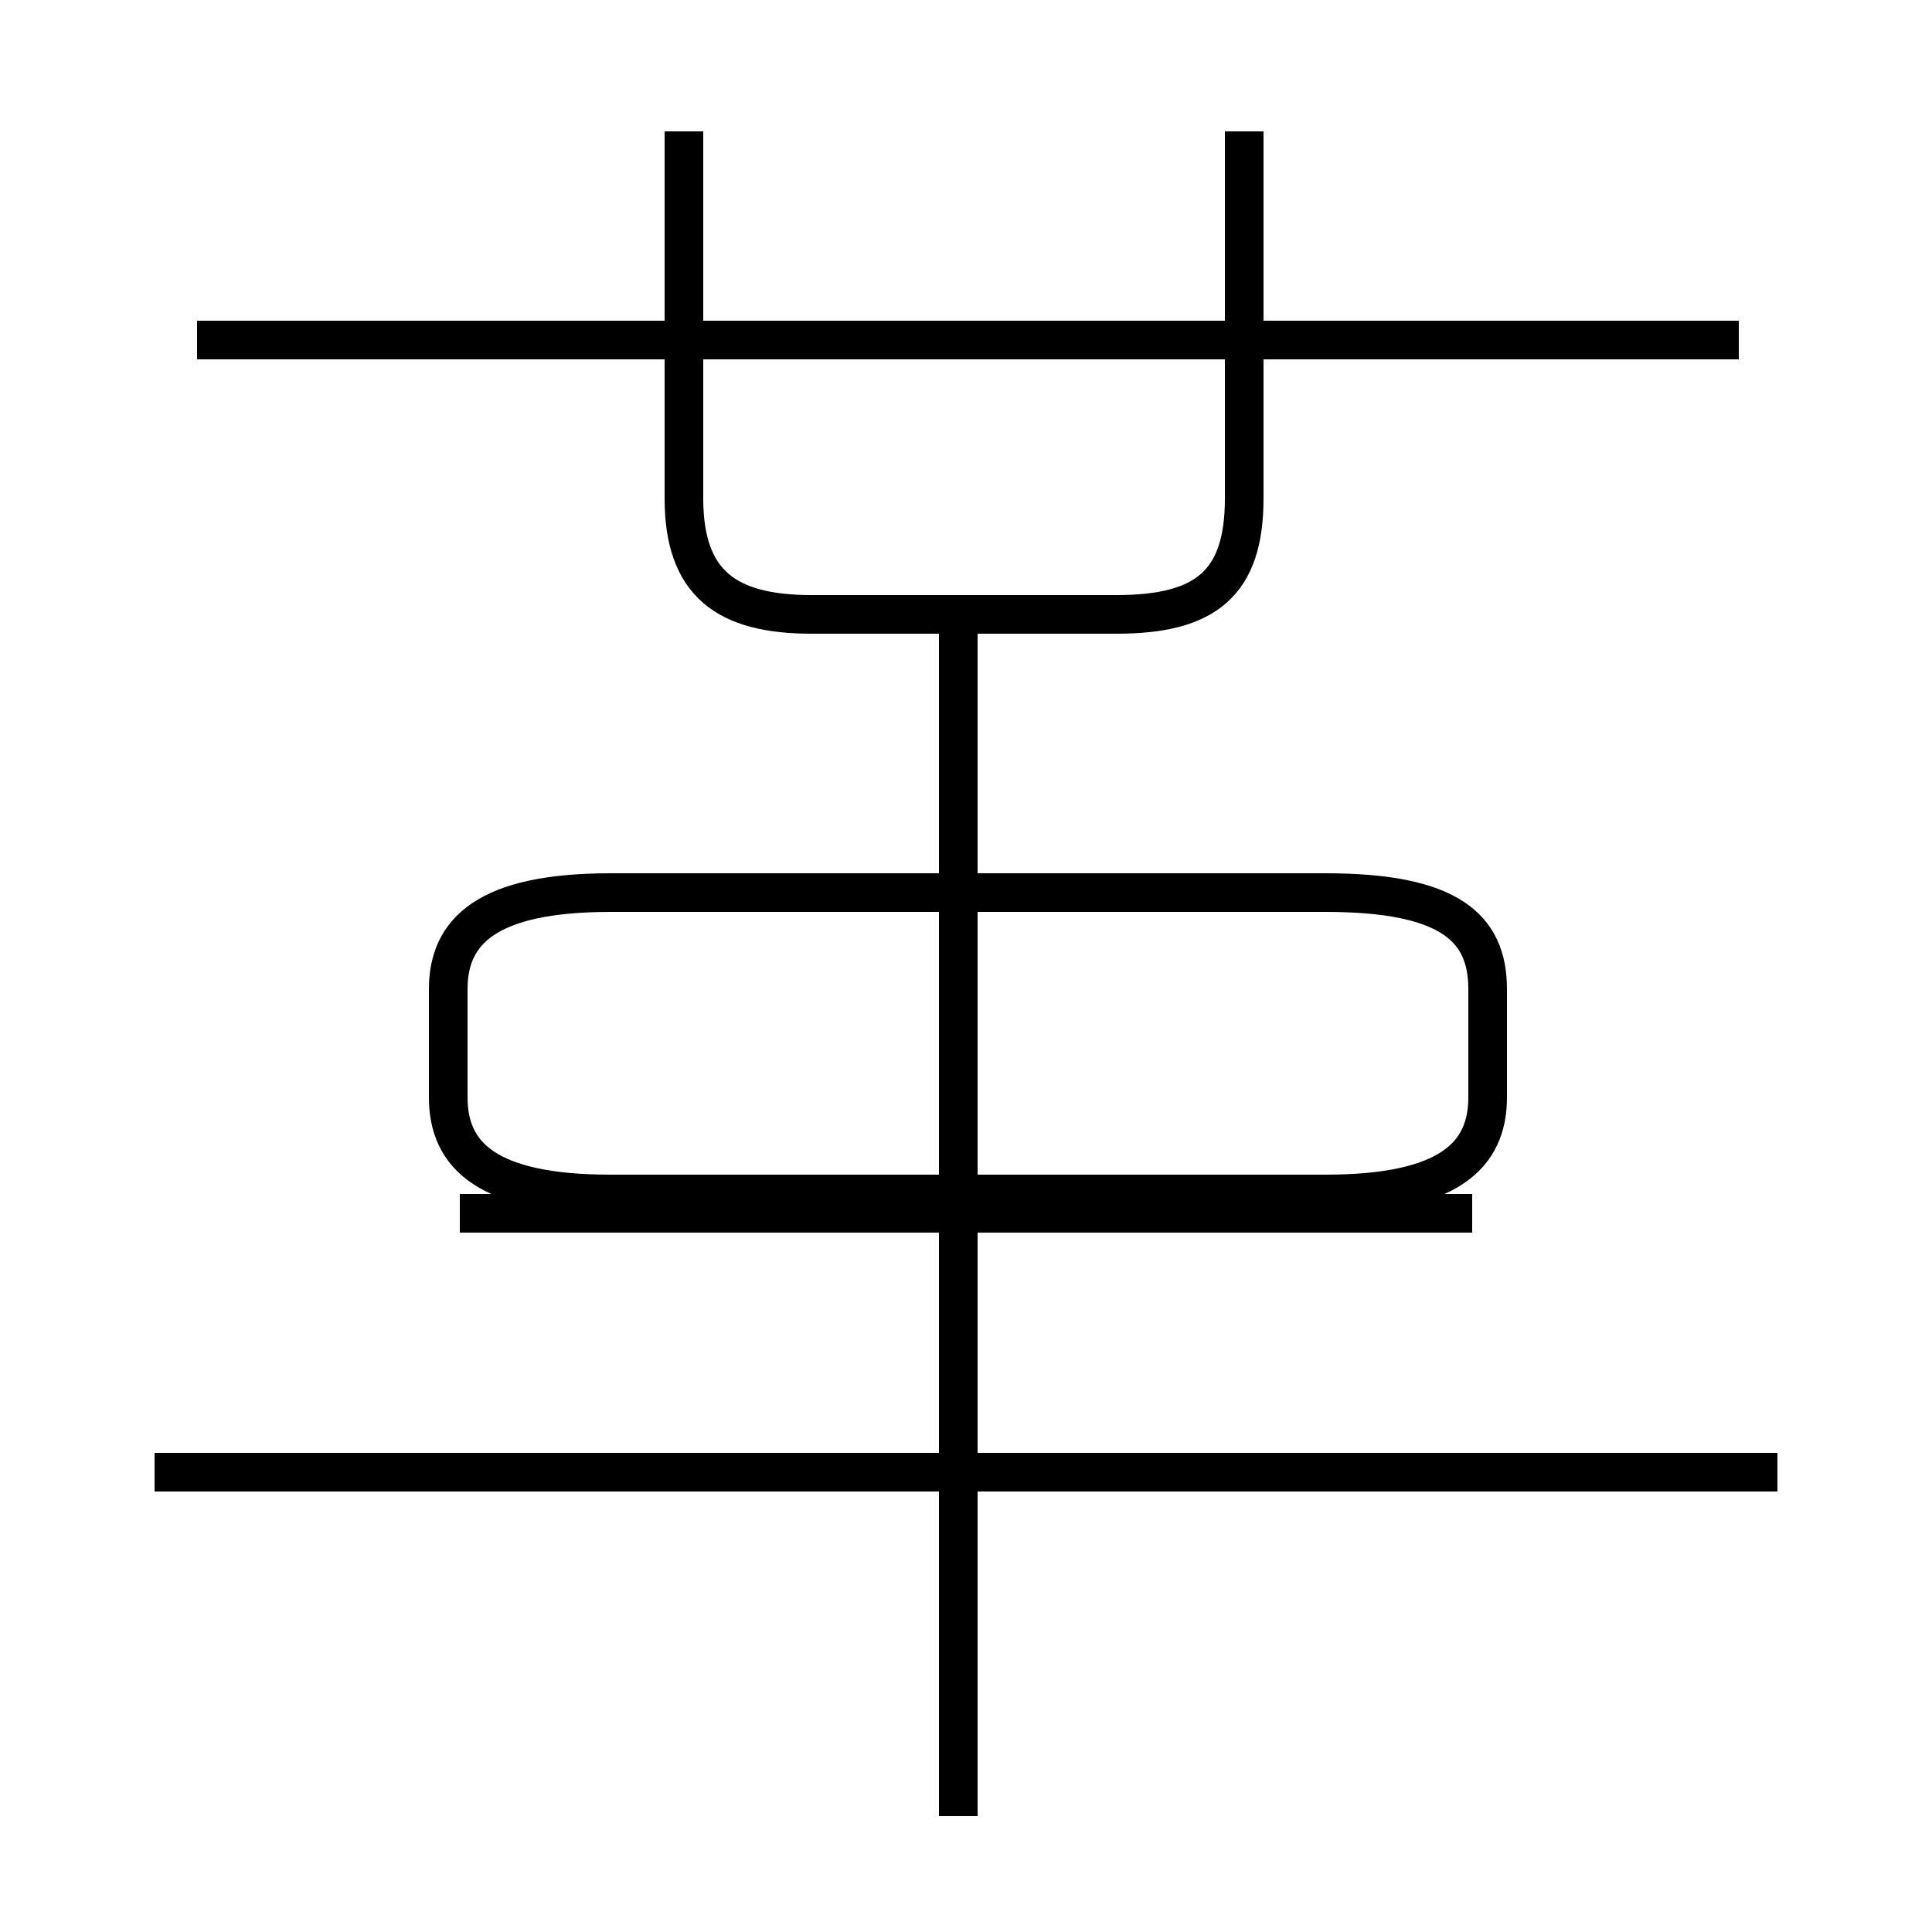 <?xml version='1.0' encoding='utf8'?>
<svg viewBox="0.0 -44.0 50.0 50.0" version="1.1" xmlns="http://www.w3.org/2000/svg">
<rect x="0.0" y="-44.0" width="50.0" height="50.0" fill="#808080" stroke="none"/>
<rect x="-1000" y="-1000" width="2000" height="2000" stroke="white" fill="white"/>
<g style="fill:none; stroke:#000000;  stroke-width:1">
<path d="M 45.0 35.2 L 5.1 35.2 M 17.7 40.6 L 17.7 31.1 C 17.7 28.9 18.8 28.1 21.0 28.1 L 28.9 28.1 C 31.2 28.1 32.2 28.9 32.2 31.1 L 32.2 40.6 M 46.0 5.9 L 4.0 5.9 M 24.8 -3.0 L 24.8 27.6 M 15.8 13.1 L 34.3 13.1 C 37.5 13.1 38.5 14.1 38.5 15.6 L 38.5 18.4 C 38.5 20.0 37.5 20.9 34.3 20.9 L 15.8 20.9 C 12.6 20.9 11.6 19.9 11.6 18.4 L 11.6 15.6 C 11.6 14.1 12.6 13.1 15.8 13.1 Z M 38.1 12.6 L 11.9 12.6" transform="scale(1, -1)" />
</g>
</svg>